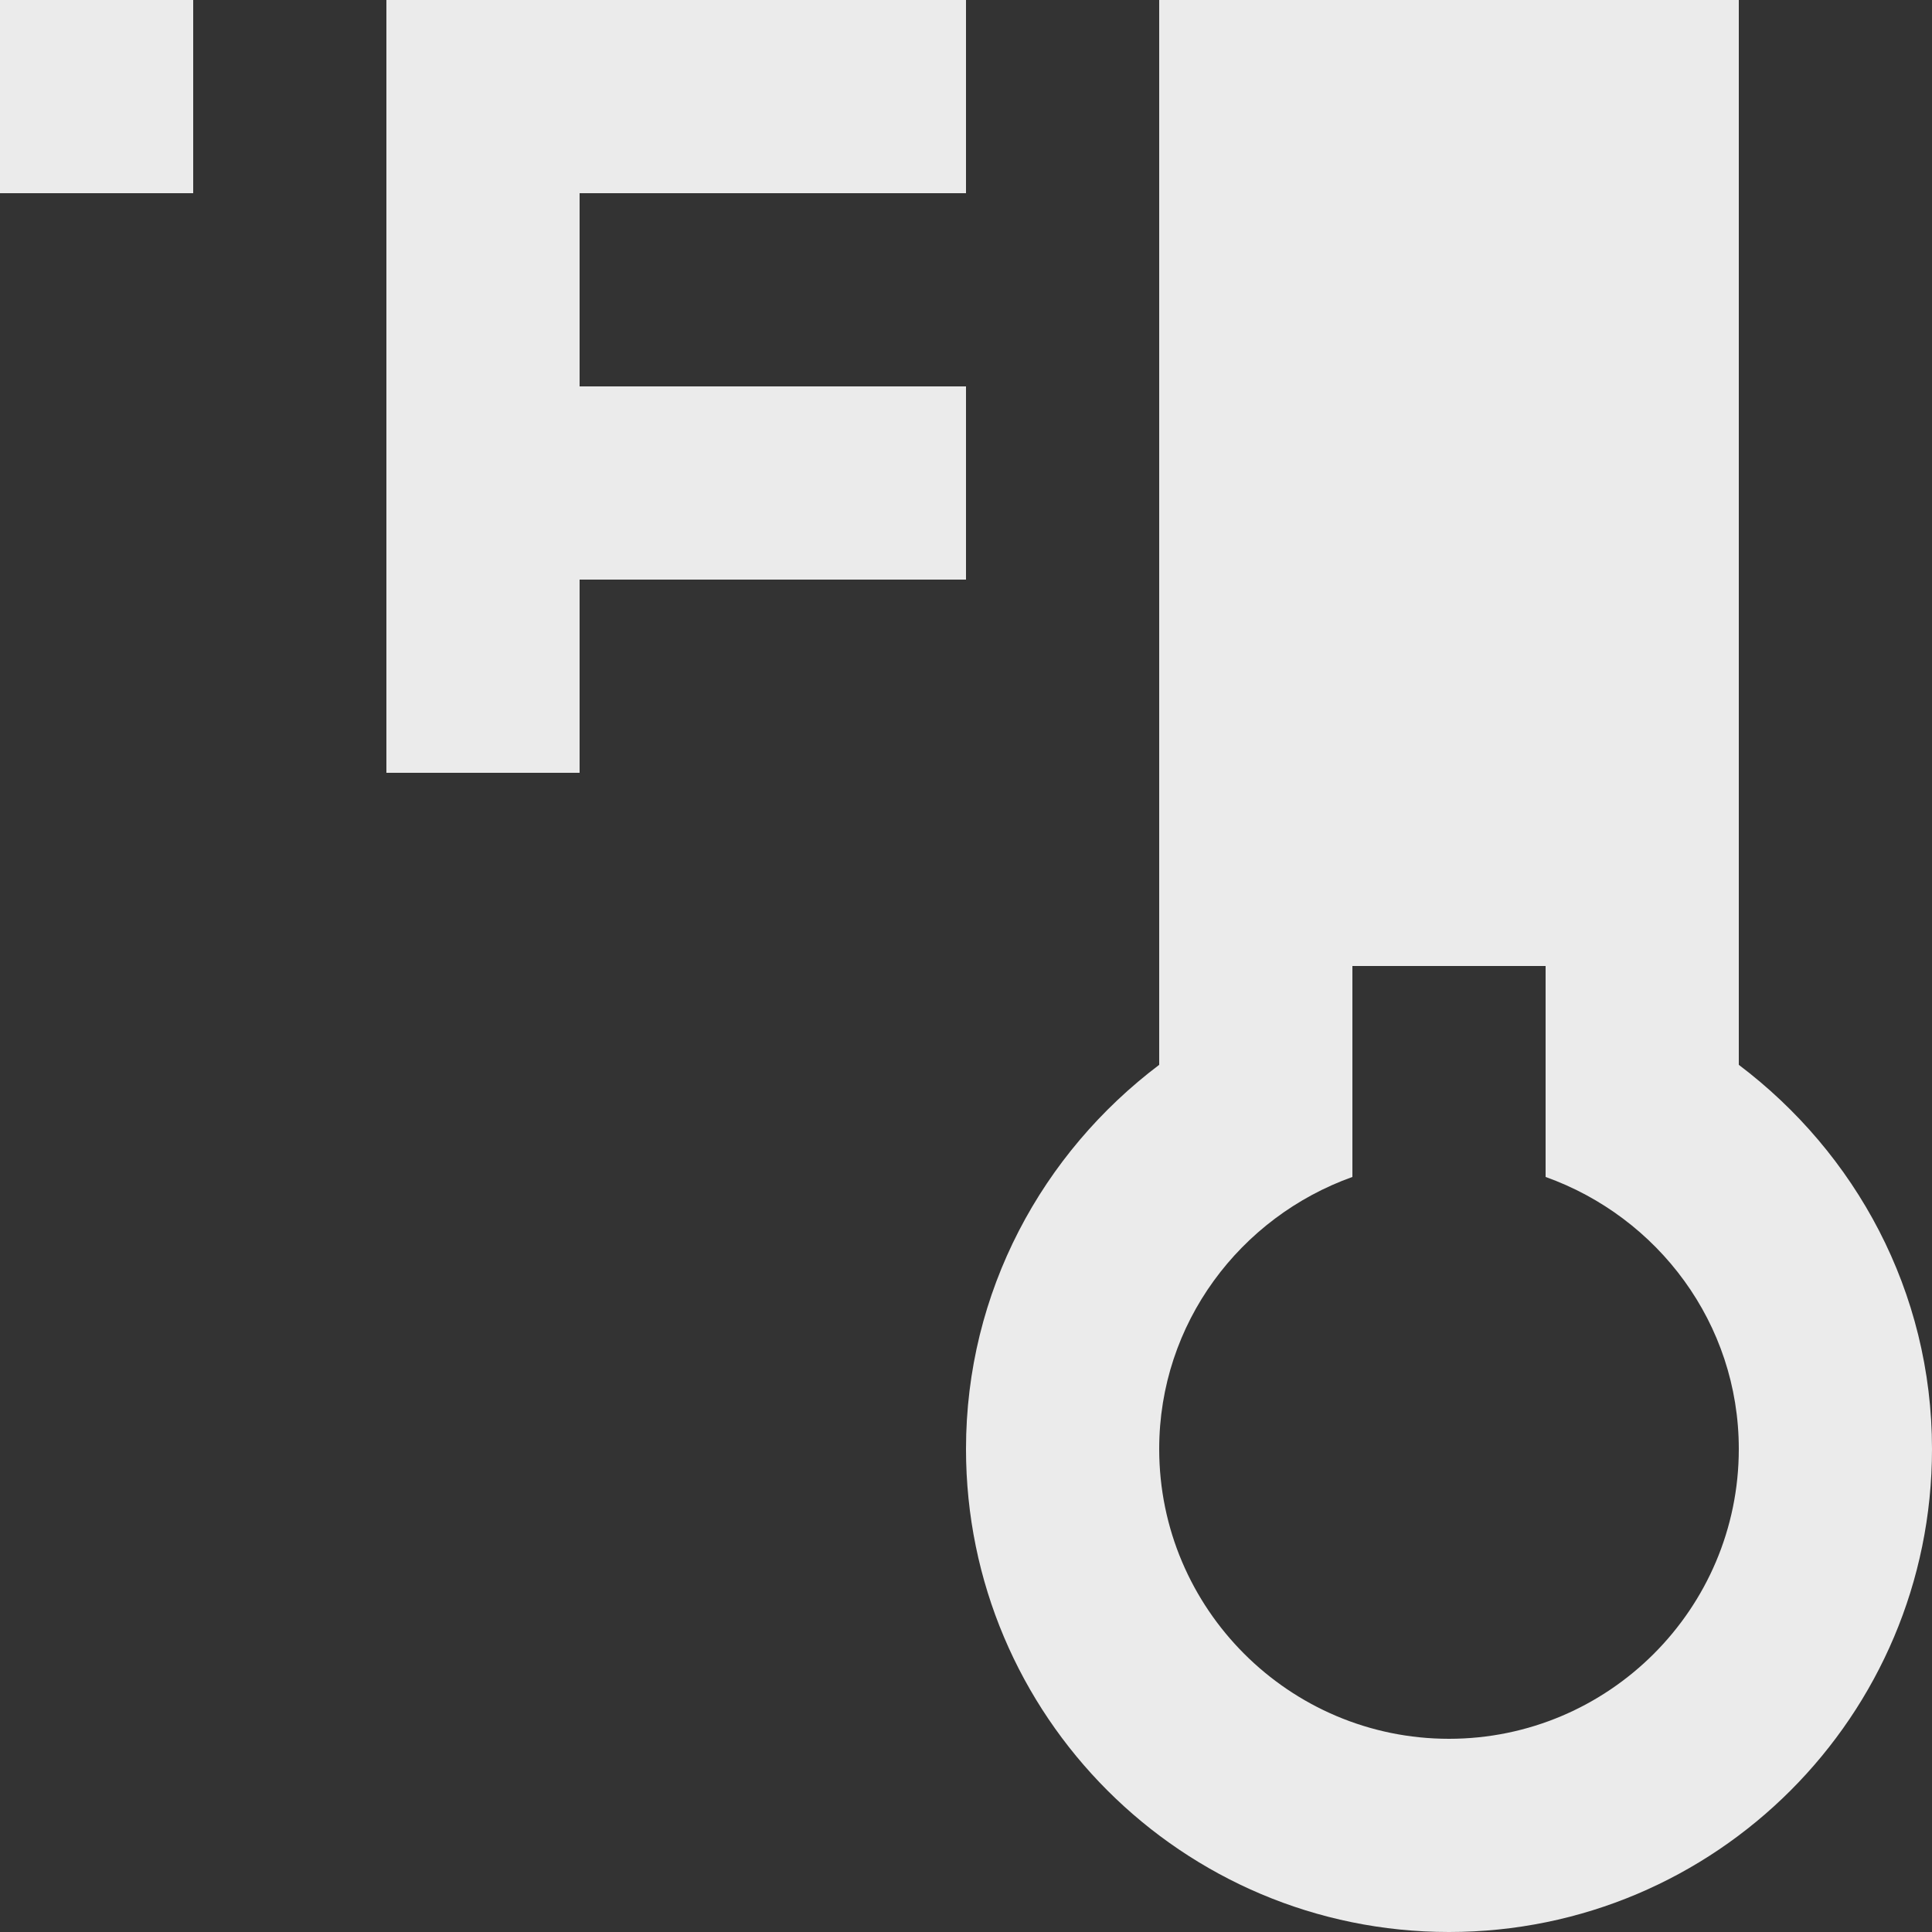 <!-- Generated by IcoMoon.io -->
<svg version="1.1" xmlns="http://www.w3.org/2000/svg" width="32" height="32" viewBox="0 0 32 32">
<rect x="0" y="0" width="32" height="32" fill="#333333" stroke="none"/>
<title>as-thermometer_f-1</title>
<path fill="#ebebeb" d="M16 9.6h-6.4v3.2h-3.2v-12.8h9.6v3.2h-6.4v3.2h6.4v3.2zM0 3.2h3.2v-3.2h-3.2v3.2zM24 28.8c-2.646 0-4.8-2.154-4.8-4.8 0-2.083 1.342-3.842 3.2-4.506v-3.494h3.2v3.494c1.858 0.664 3.2 2.422 3.2 4.506 0 2.646-2.154 4.8-4.8 4.8zM22.4 6.4h3.2v-3.2h-3.2v3.2zM22.4 12.8h3.2v-3.2h-3.2v3.2zM28.8 17.637v-17.637h-9.6v17.637c-1.933 1.459-3.2 3.755-3.2 6.363 0 4.418 3.582 8 8 8s8-3.582 8-8c0-2.608-1.267-4.904-3.2-6.363z"></path>
</svg>
